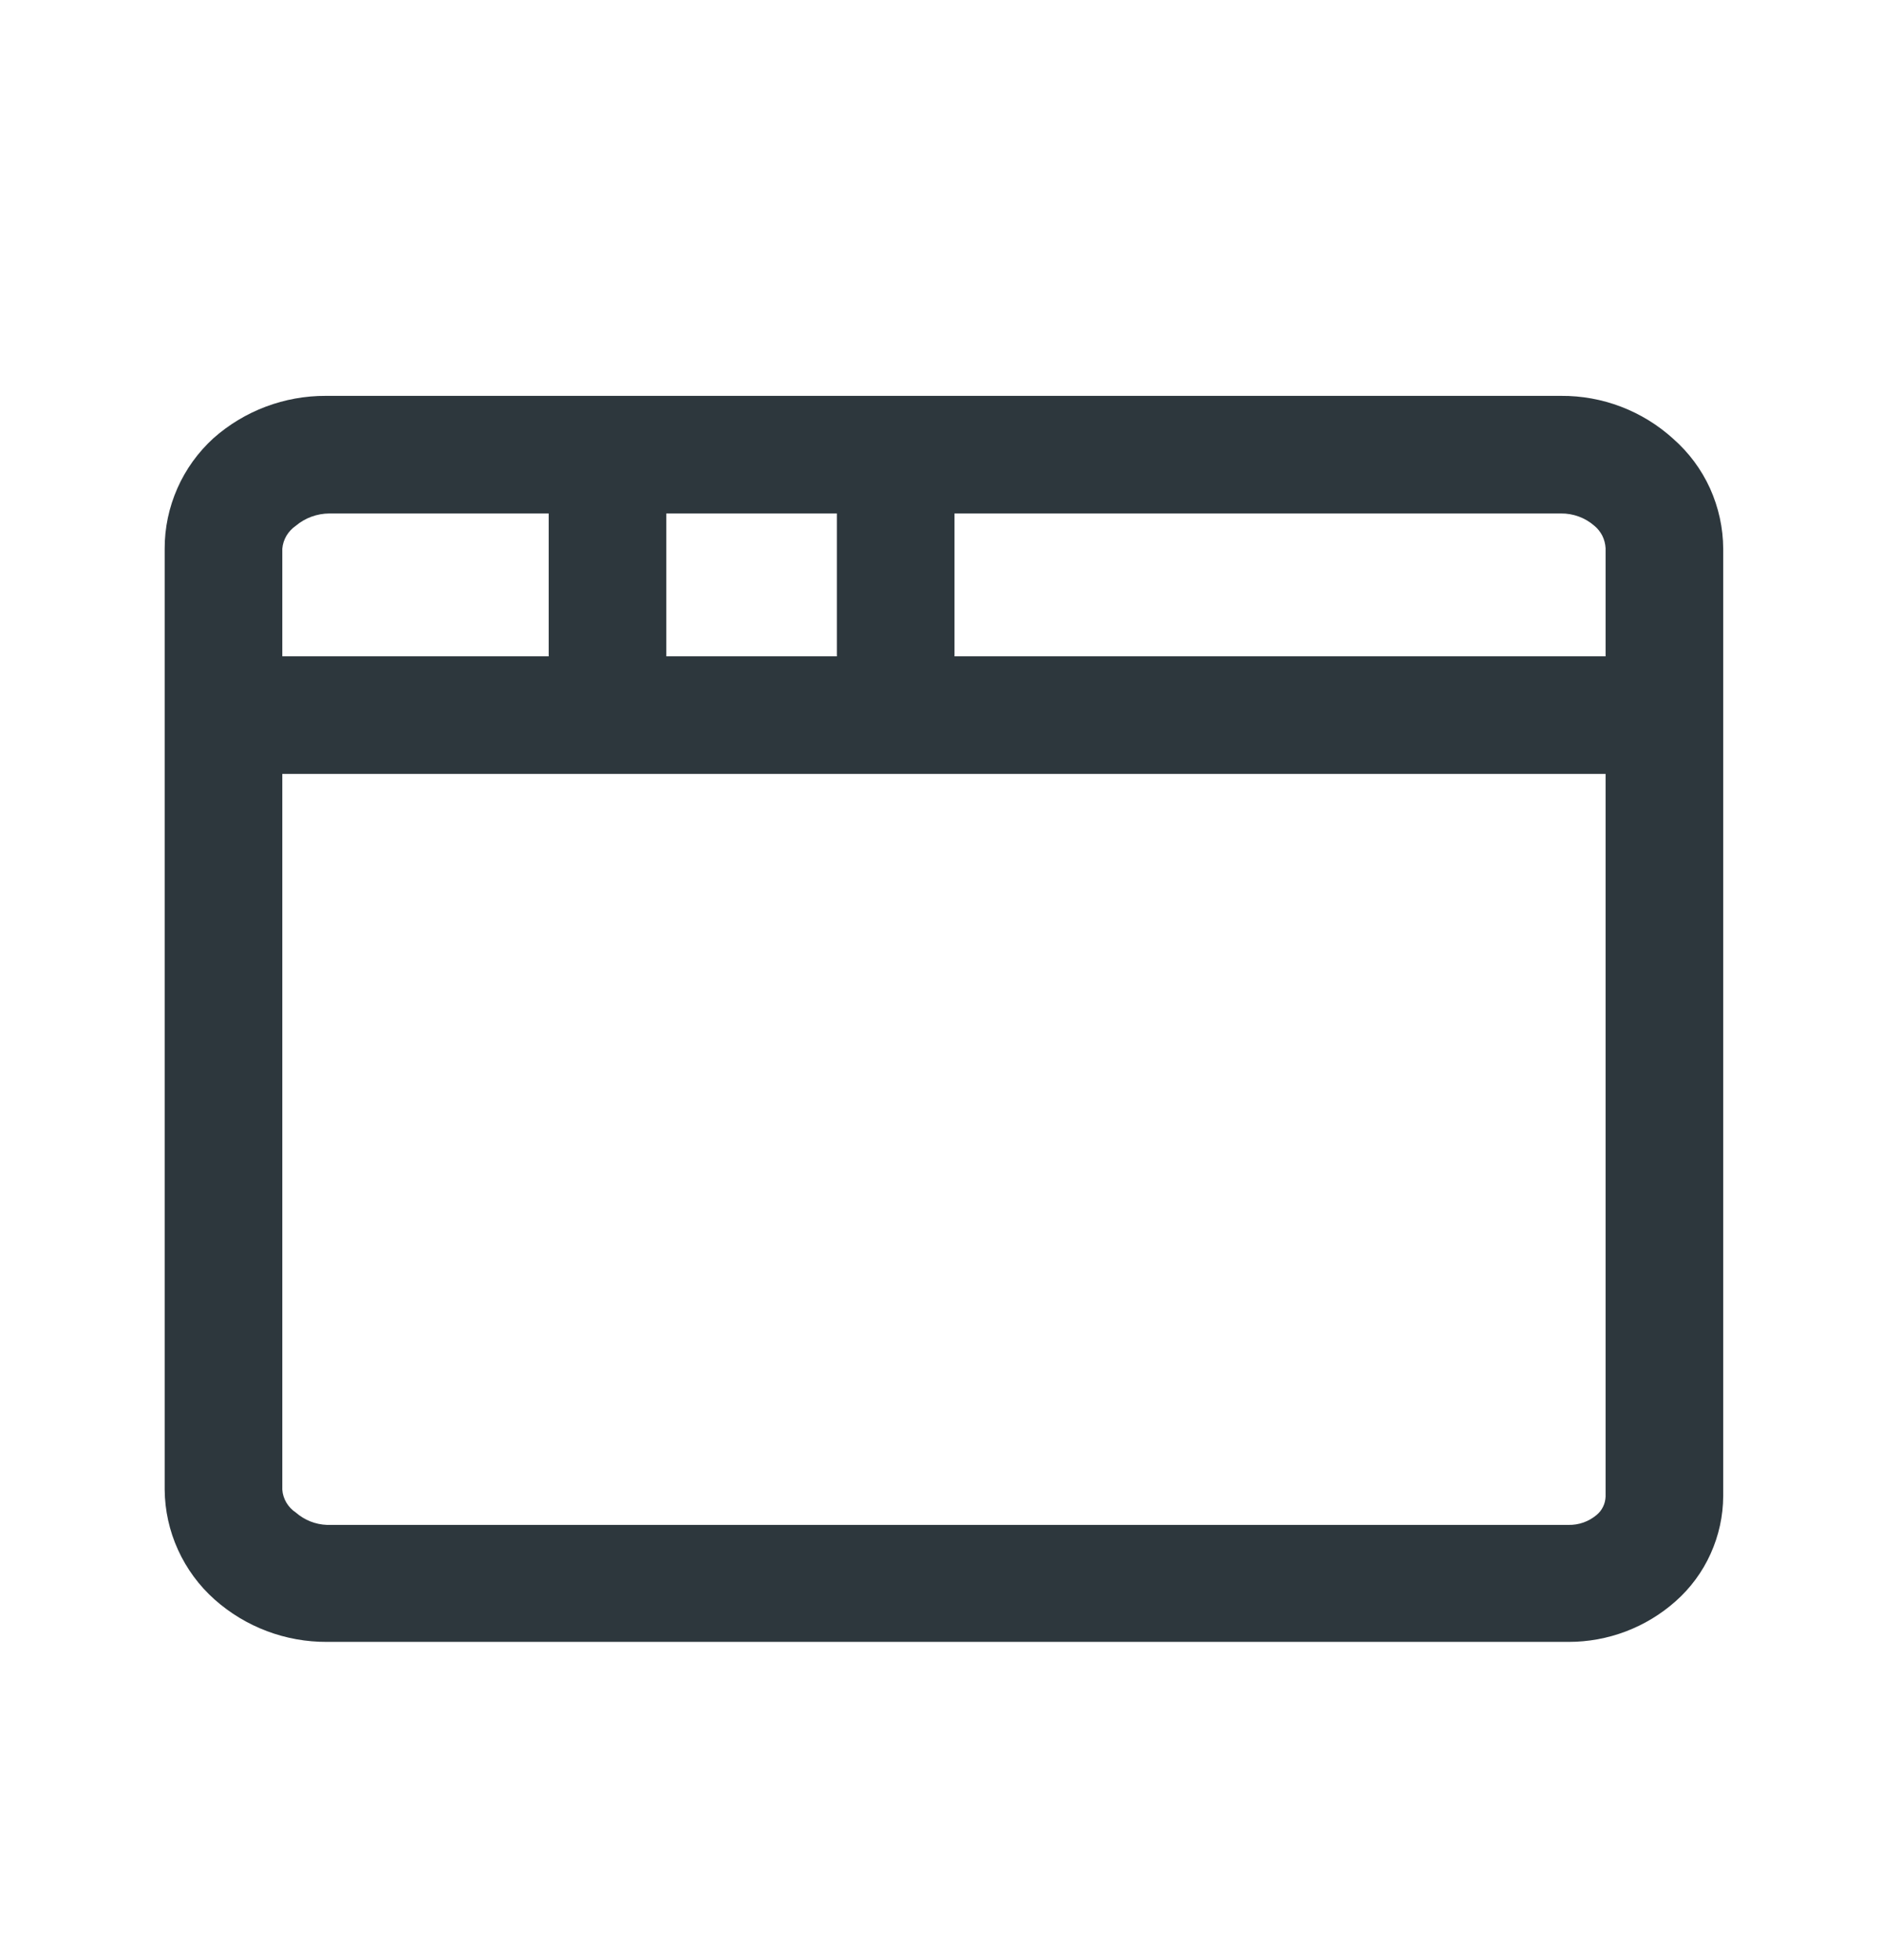 <svg width="24" height="25" viewBox="0 0 24 25" fill="none" xmlns="http://www.w3.org/2000/svg">
<path d="M21.337 5.596C20.945 5.24 20.434 5.045 19.905 5.049H4.155C3.627 5.047 3.117 5.239 2.722 5.589C2.526 5.768 2.369 5.985 2.262 6.228C2.155 6.471 2.099 6.733 2.1 6.999V18.999C2.102 19.264 2.16 19.526 2.27 19.767C2.38 20.009 2.539 20.225 2.737 20.401C3.132 20.752 3.642 20.944 4.17 20.941H20.002C20.505 20.942 20.991 20.758 21.367 20.424C21.557 20.256 21.71 20.049 21.814 19.818C21.919 19.586 21.974 19.335 21.975 19.081V6.999C21.974 6.733 21.916 6.471 21.807 6.229C21.697 5.987 21.537 5.772 21.337 5.596V5.596ZM20.332 6.706C20.375 6.741 20.409 6.785 20.434 6.834C20.458 6.883 20.472 6.937 20.475 6.991V8.371H12.172V6.549H19.905C20.062 6.547 20.214 6.603 20.332 6.706V6.706ZM8.497 8.371V6.549H10.672V8.371H8.497ZM3.772 6.706C3.892 6.605 4.043 6.55 4.2 6.549H6.997V8.371H3.6V6.999C3.605 6.94 3.623 6.884 3.653 6.833C3.683 6.783 3.724 6.739 3.772 6.706V6.706ZM20.362 19.321C20.262 19.406 20.134 19.452 20.002 19.449H4.17C4.023 19.444 3.883 19.388 3.772 19.291C3.723 19.259 3.682 19.215 3.652 19.165C3.622 19.114 3.604 19.058 3.6 18.999V9.871H20.475V19.089C20.473 19.133 20.463 19.177 20.443 19.217C20.424 19.257 20.396 19.293 20.362 19.321Z" fill="#2D373D"/>
</svg>

